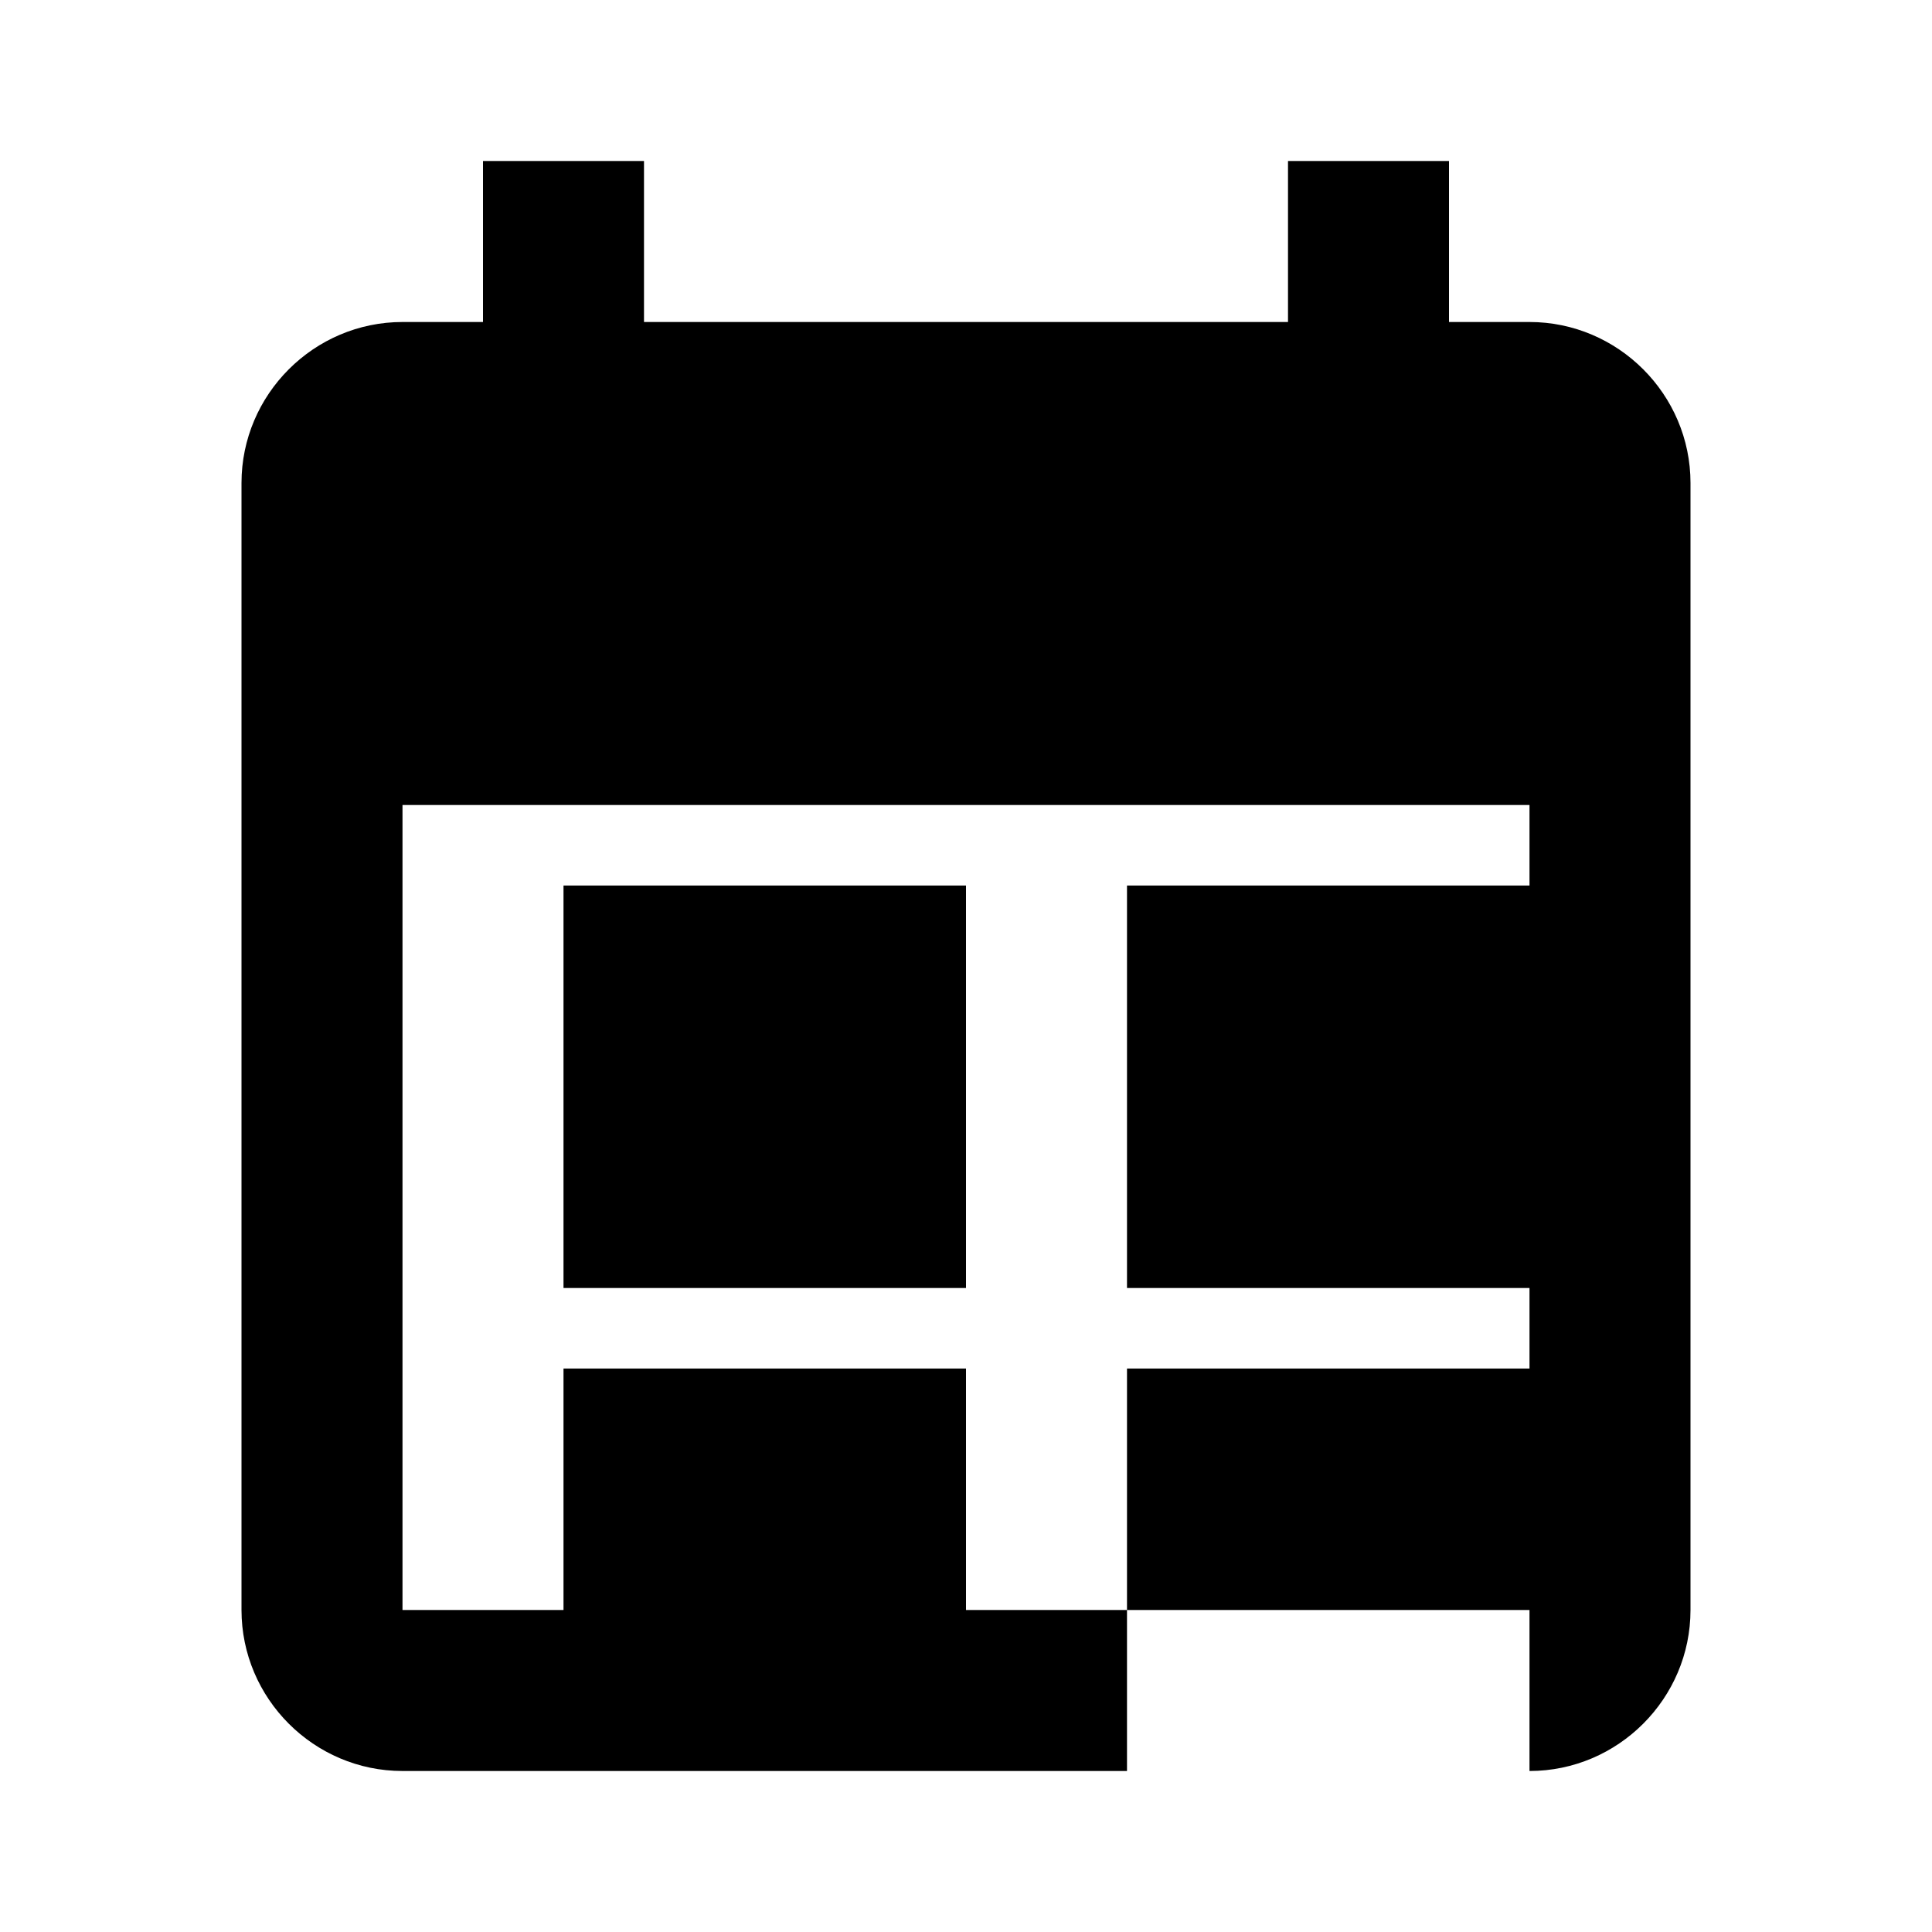 
  <svg
    xmlns="http://www.w3.org/2000/svg"
    width="24px"
    height="24px"
    viewBox="0 0 24 24"
    fill="currentColor"
  >
    <path d="M19 4h-1V2h-2v2H8V2H6v2H5c-1.1 0-2 .9-2 2v14c0 1.1.9 2 2 2h14c1.1 0 2-.9 2-2V6c0-1.1-.9-2-2-2zm0 16H5V10h14v10zm-7-9h-5v5h5v-5zm2 0h5v5h-5v-5zm-2 6h-5v5h5v-5zm2 0h5v5h-5v-5z"/>
  </svg>


